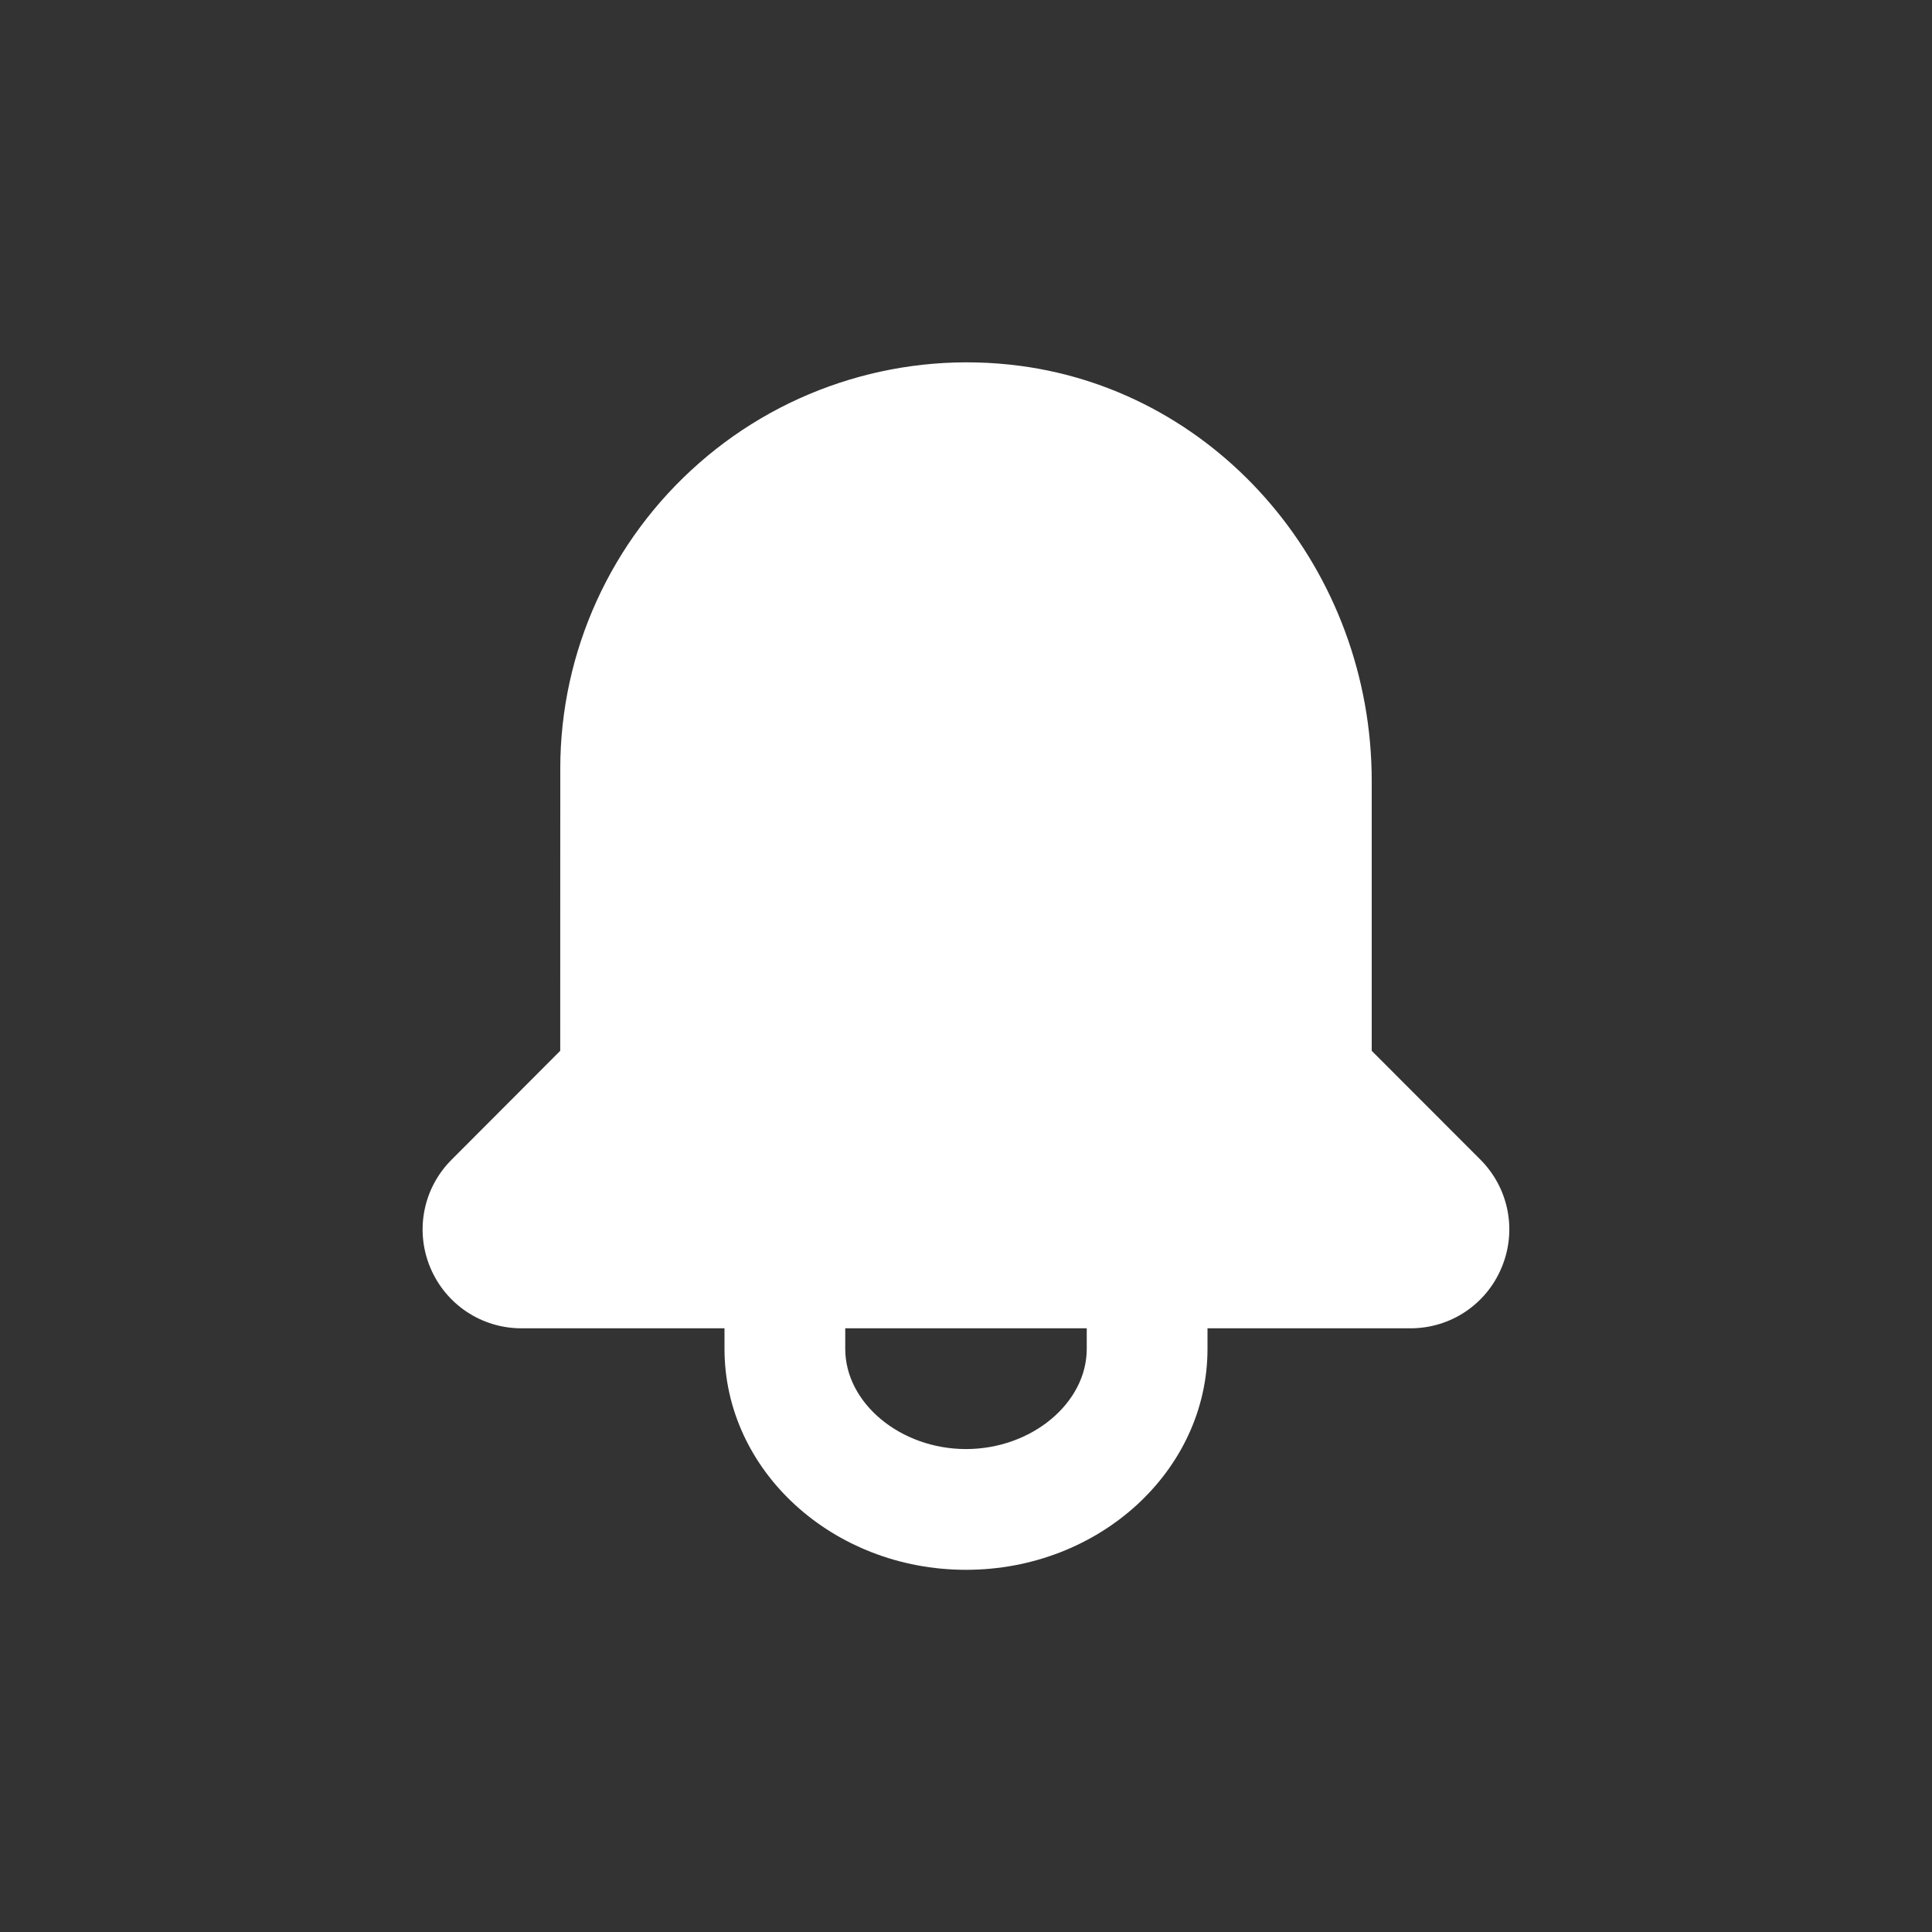 <svg width="32px" height="32px" viewBox="0 0 32 32" version="1.1" xmlns="http://www.w3.org/2000/svg" xmlns:xlink="http://www.w3.org/1999/xlink">
    <rect x="0" y="0" width="32" height="32" fill="#333333" stroke="none"/>
    <defs>
        <path d="M11,16.341 C11,17.24 10.084,18 9,18 C7.916,18 7,17.24 7,16.341 L7,16 L11,16 L11,16.341 Z M17.521,13.207 L15.72,11.404 L15.72,6.936 C15.72,3.455 13.218,0.499 9.899,0.059 C7.978,-0.196 6.038,0.39 4.583,1.666 C3.119,2.948 2.28,4.793 2.28,6.727 L2.279,11.404 L0.479,13.208 C0.01,13.677 -0.129,14.377 0.125,14.99 C0.38,15.603 0.973,16 1.637,16 L5,16 L5,16.341 C5,18.359 6.794,20 9,20 C11.206,20 13,18.359 13,16.341 L13,16 L16.362,16 C17.026,16 17.619,15.604 17.873,14.99 C18.128,14.377 17.989,13.677 17.521,13.207 L17.521,13.207 Z" id="path-hj2k_ag0t_-1"></path>
    </defs>
    <g id="Symbols" stroke="none" stroke-width="1" fill="none" fill-rule="evenodd">
        <g id="bell-fill" transform="translate(7, 6.001)">
            <mask id="mask-hj2k_ag0t_-2" fill="white">
                <use xlink:href="#path-hj2k_ag0t_-1"></use>
            </mask>
            <use id="🎨-Icon-Сolor" fill="#FFFFFF" fill-rule="nonzero" xlink:href="#path-hj2k_ag0t_-1"></use>
        </g>
    </g>
</svg>
